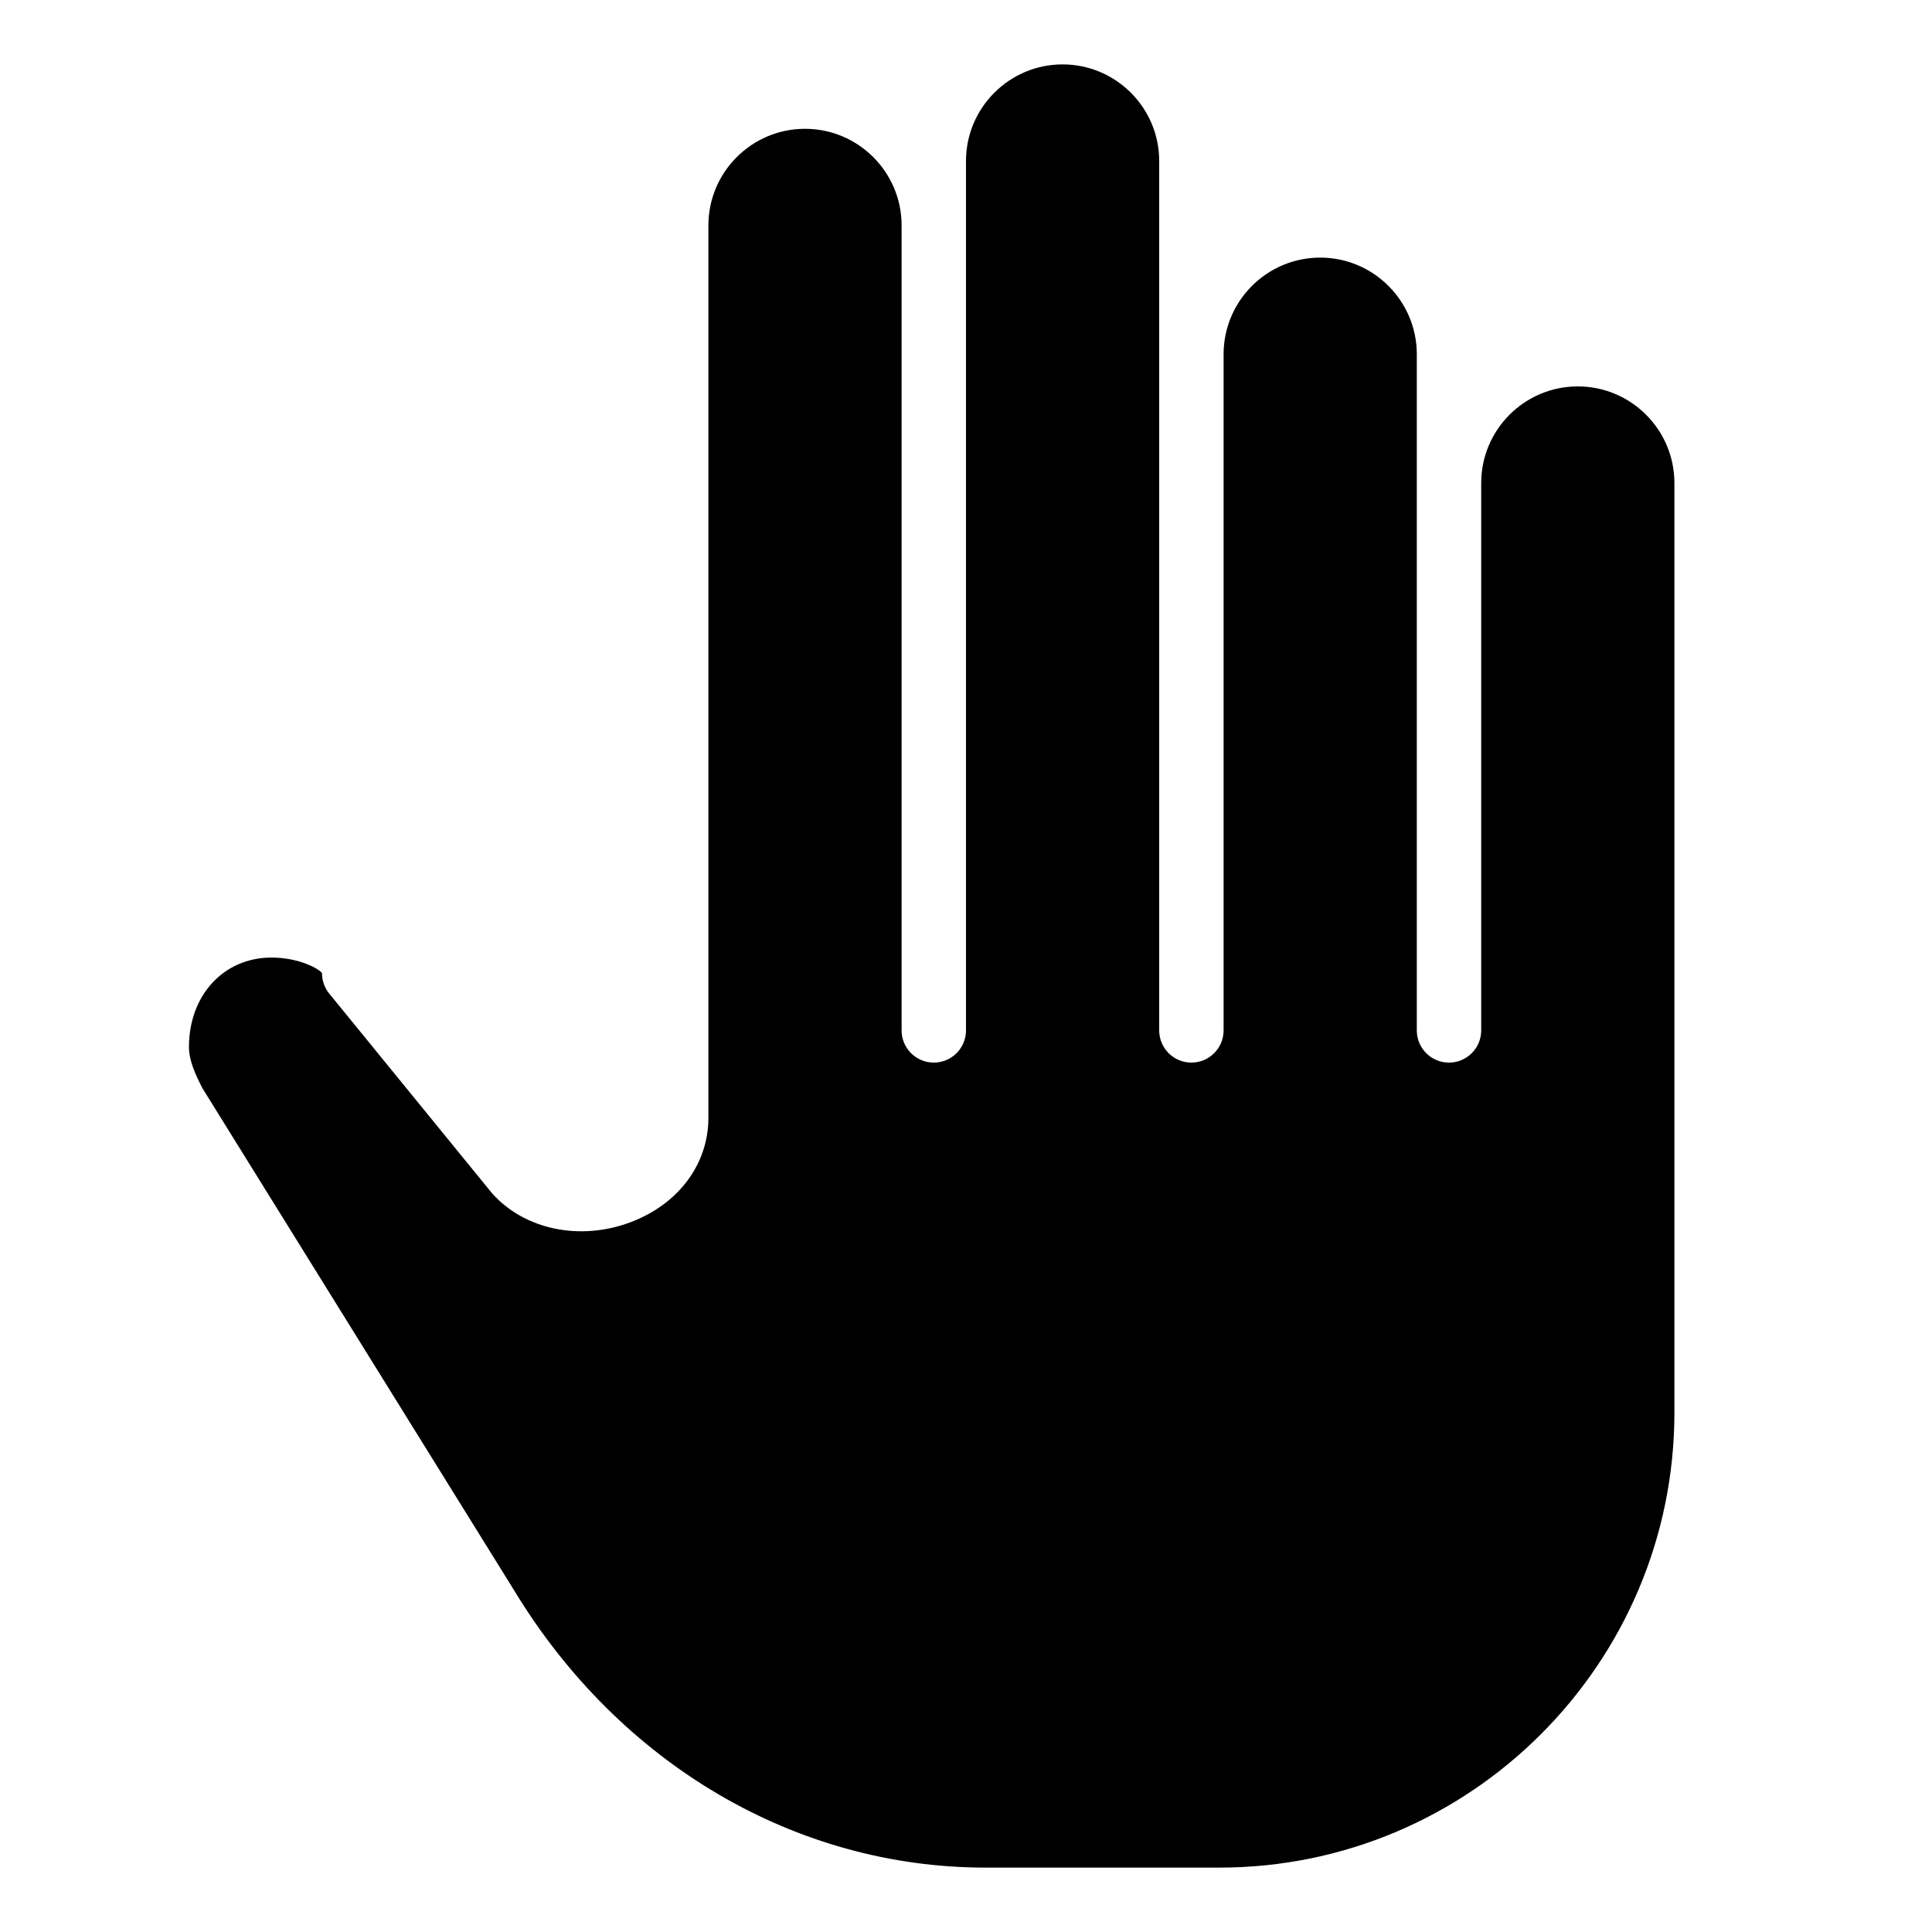 <?xml version="1.0" encoding="iso-8859-1"?>
<!-- Generator: Adobe Illustrator 19.2.1, SVG Export Plug-In . SVG Version: 6.00 Build 0)  -->
<svg version="1.1" xmlns="http://www.w3.org/2000/svg" xmlns:xlink="http://www.w3.org/1999/xlink" x="0px" y="0px"
	 viewBox="0 0 30 30" style="enable-background:new 0 0 30 30;" xml:space="preserve">
<g id="Flag">
</g>
<g id="Umbrella">
</g>
<g id="Briefcase">
</g>
<g id="Box">
</g>
<g id="Magnet">
</g>
<g id="Percent">
</g>
<g id="Rocket">
</g>
<g id="Share">
</g>
<g id="Transmitter">
</g>
<g id="Record_2">
</g>
<g id="Record_1">
</g>
<g id="Anchor">
</g>
<g id="Airplane">
</g>
<g id="Car">
</g>
<g id="Newsfeed">
</g>
<g id="Wifi_Tethering">
</g>
<g id="No_Wifi_Tethering">
</g>
<g id="Bar_Chart_2">
</g>
<g id="Shop">
</g>
<g id="Alarm">
</g>
<g id="Sim_Card">
</g>
<g id="Radar">
</g>
<g id="Hand_2">
	<path d="M26,21.935C26,25.83,22.83,29,18.935,29h-3.633c-2.947,0-5.682-1.607-7.318-4.304l-4.84-7.797
		c-0.109-0.21-0.21-0.433-0.21-0.639c0-0.806,0.539-1.391,1.282-1.391c0.439,0,0.75,0.183,0.784,0.243
		c0,0.115,0.04,0.227,0.112,0.316l2.527,3.099c0.504,0.569,1.372,0.748,2.156,0.45C10.539,18.695,11,18.074,11,17.357V3.5
		C11,2.673,11.673,2,12.5,2S14,2.673,14,3.5V6v10c0,0.276,0.224,0.5,0.5,0.5S15,16.276,15,16V6V3.5v-1C15,1.673,15.673,1,16.5,1
		S18,1.673,18,2.5v3V7v9c0,0.276,0.224,0.5,0.5,0.5S19,16.276,19,16V7V5.5C19,4.673,19.673,4,20.5,4S22,4.673,22,5.5v2V11v5
		c0,0.276,0.224,0.5,0.5,0.5S23,16.276,23,16v-5V7.5C23,6.673,23.673,6,24.5,6S26,6.673,26,7.5V21.935z"/>
</g>
<g id="Palette">
</g>
<g id="Cake">
</g>
<g id="Blende">
</g>
<g id="Feather_Pen">
</g>
<g id="Ticket">
</g>
<g id="Medal">
</g>
<g id="Mouse_Pointer_1">
</g>
<g id="Mouse_Pointer_2">
</g>
<g id="Fingerprint">
</g>
<g id="Earth">
</g>
</svg>
